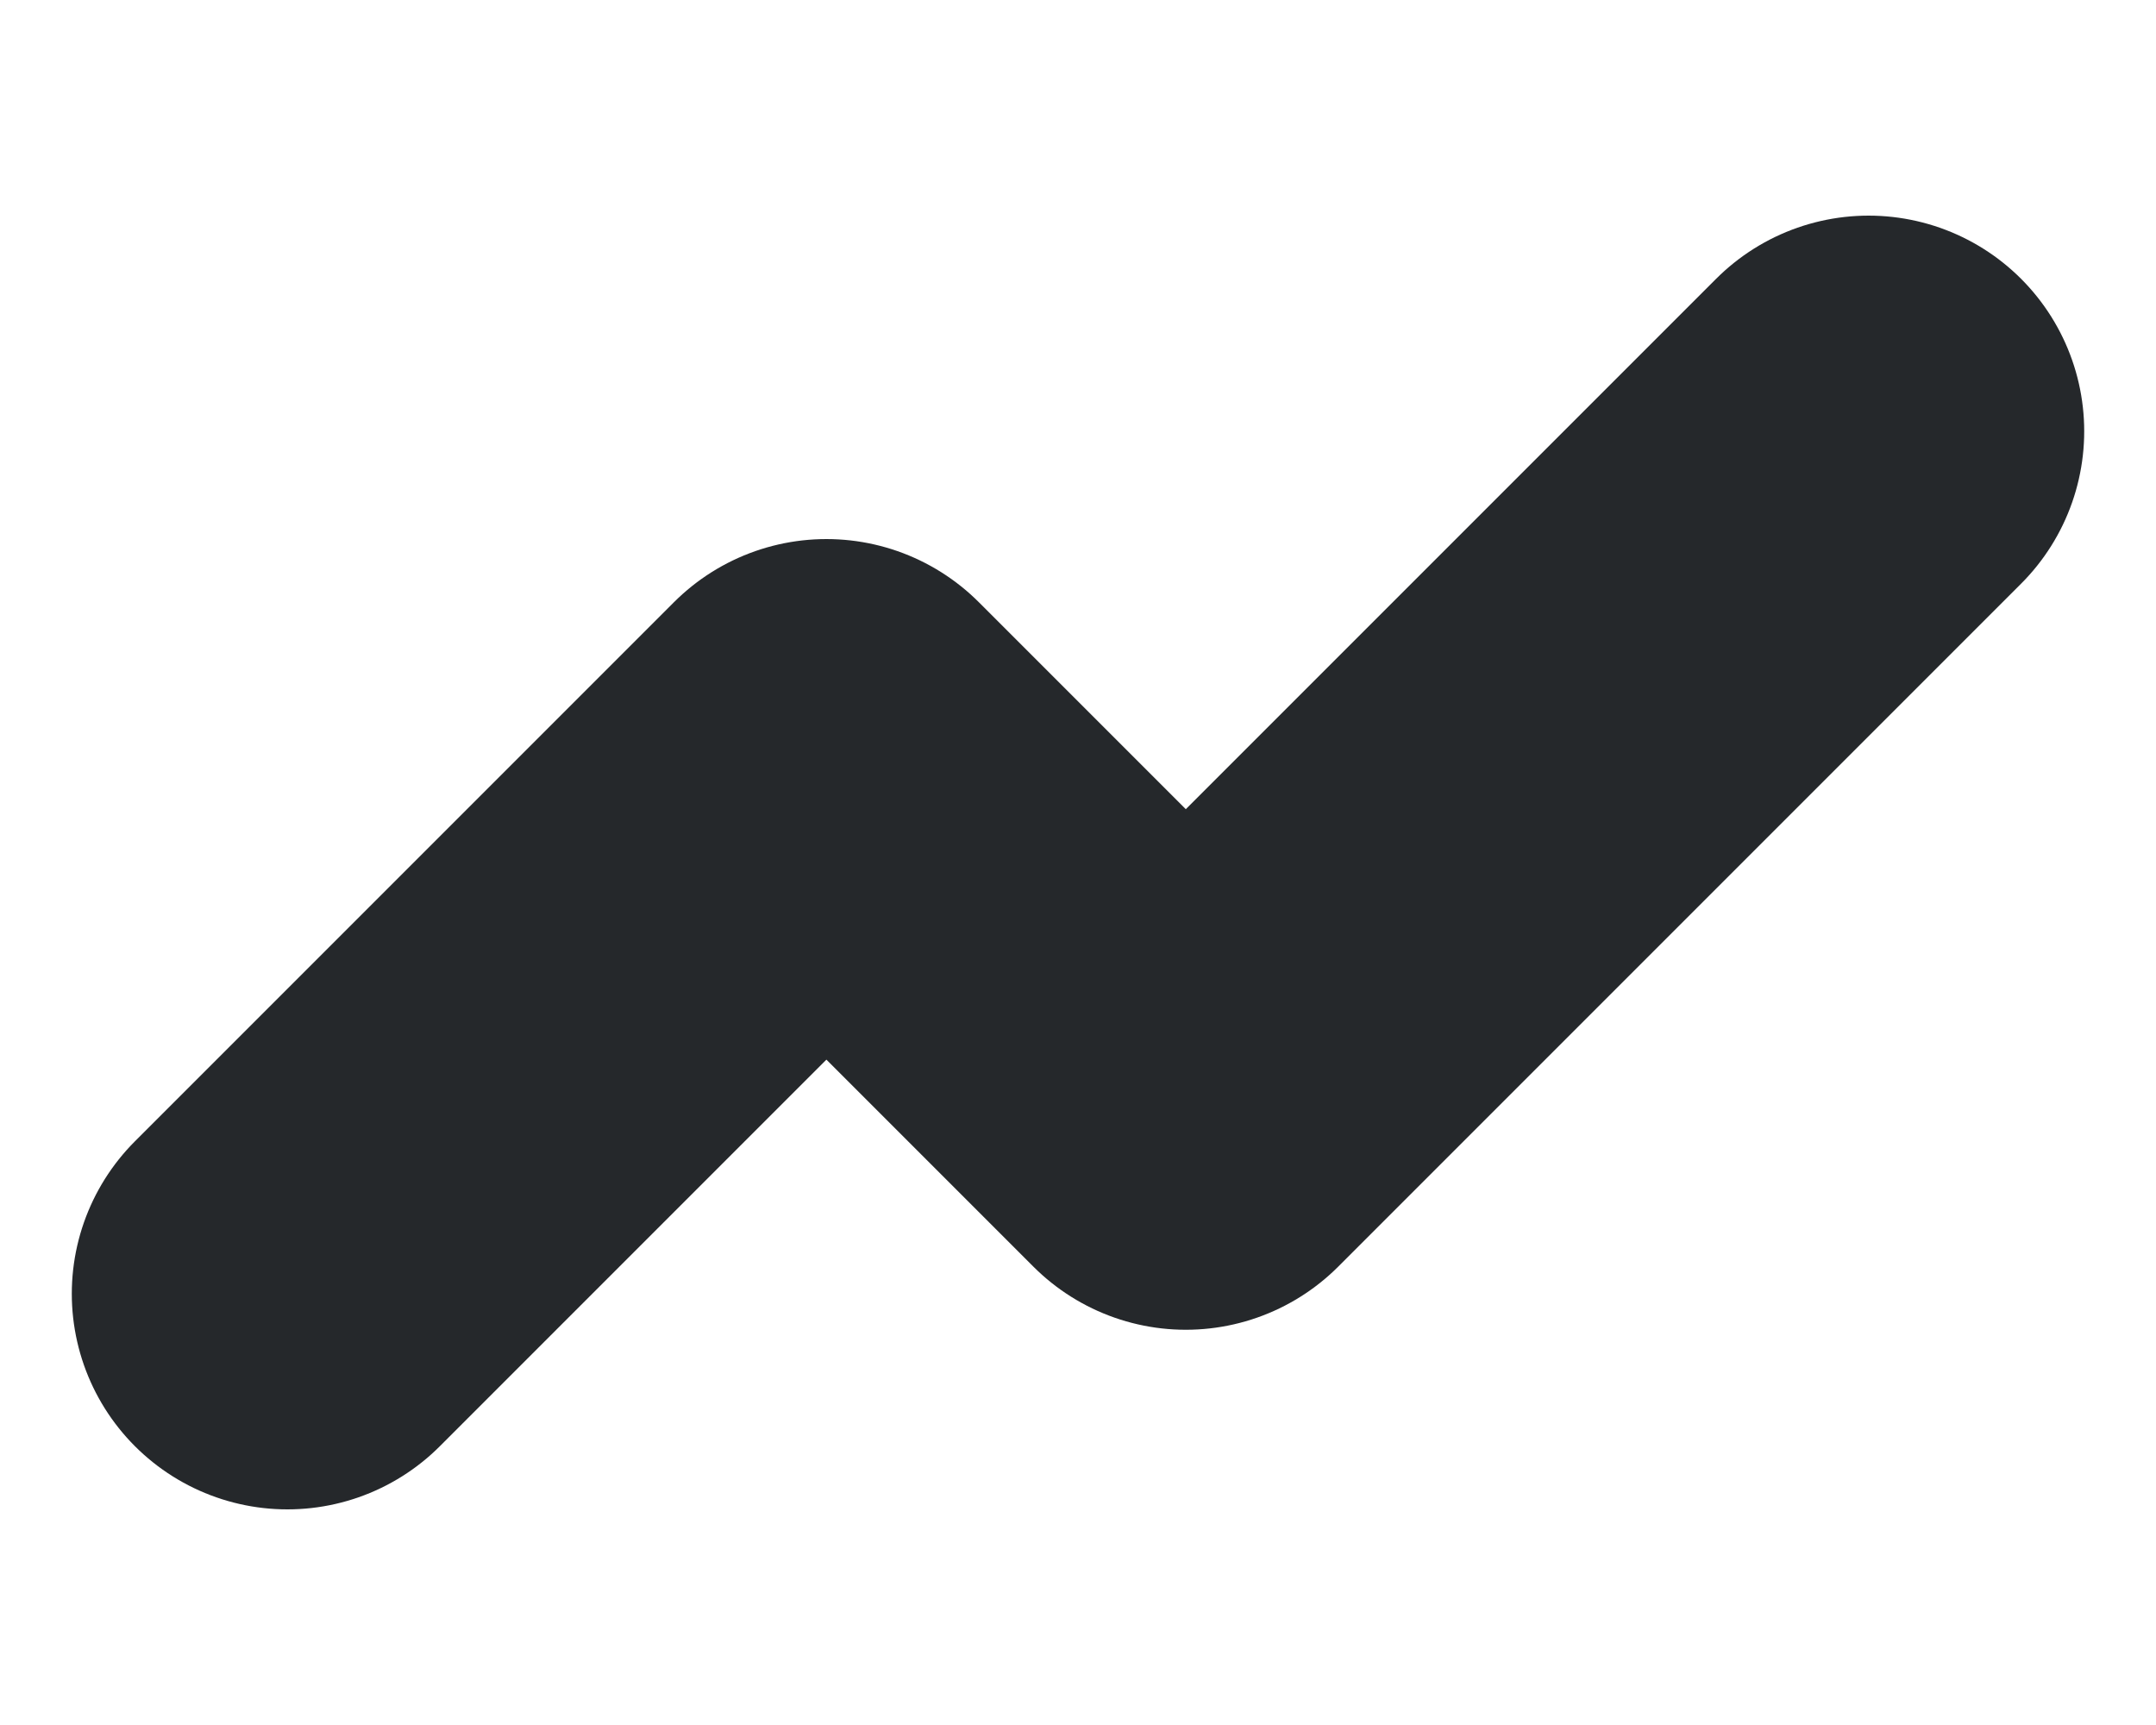 <svg width="10" height="8" viewBox="0 0 10 8" fill="none" xmlns="http://www.w3.org/2000/svg">
<path d="M8.667 2L5.5 5.167L3.833 3.5L1.333 6" stroke="#25282B" stroke-width="2" stroke-linecap="round" stroke-linejoin="round"/>
</svg>
